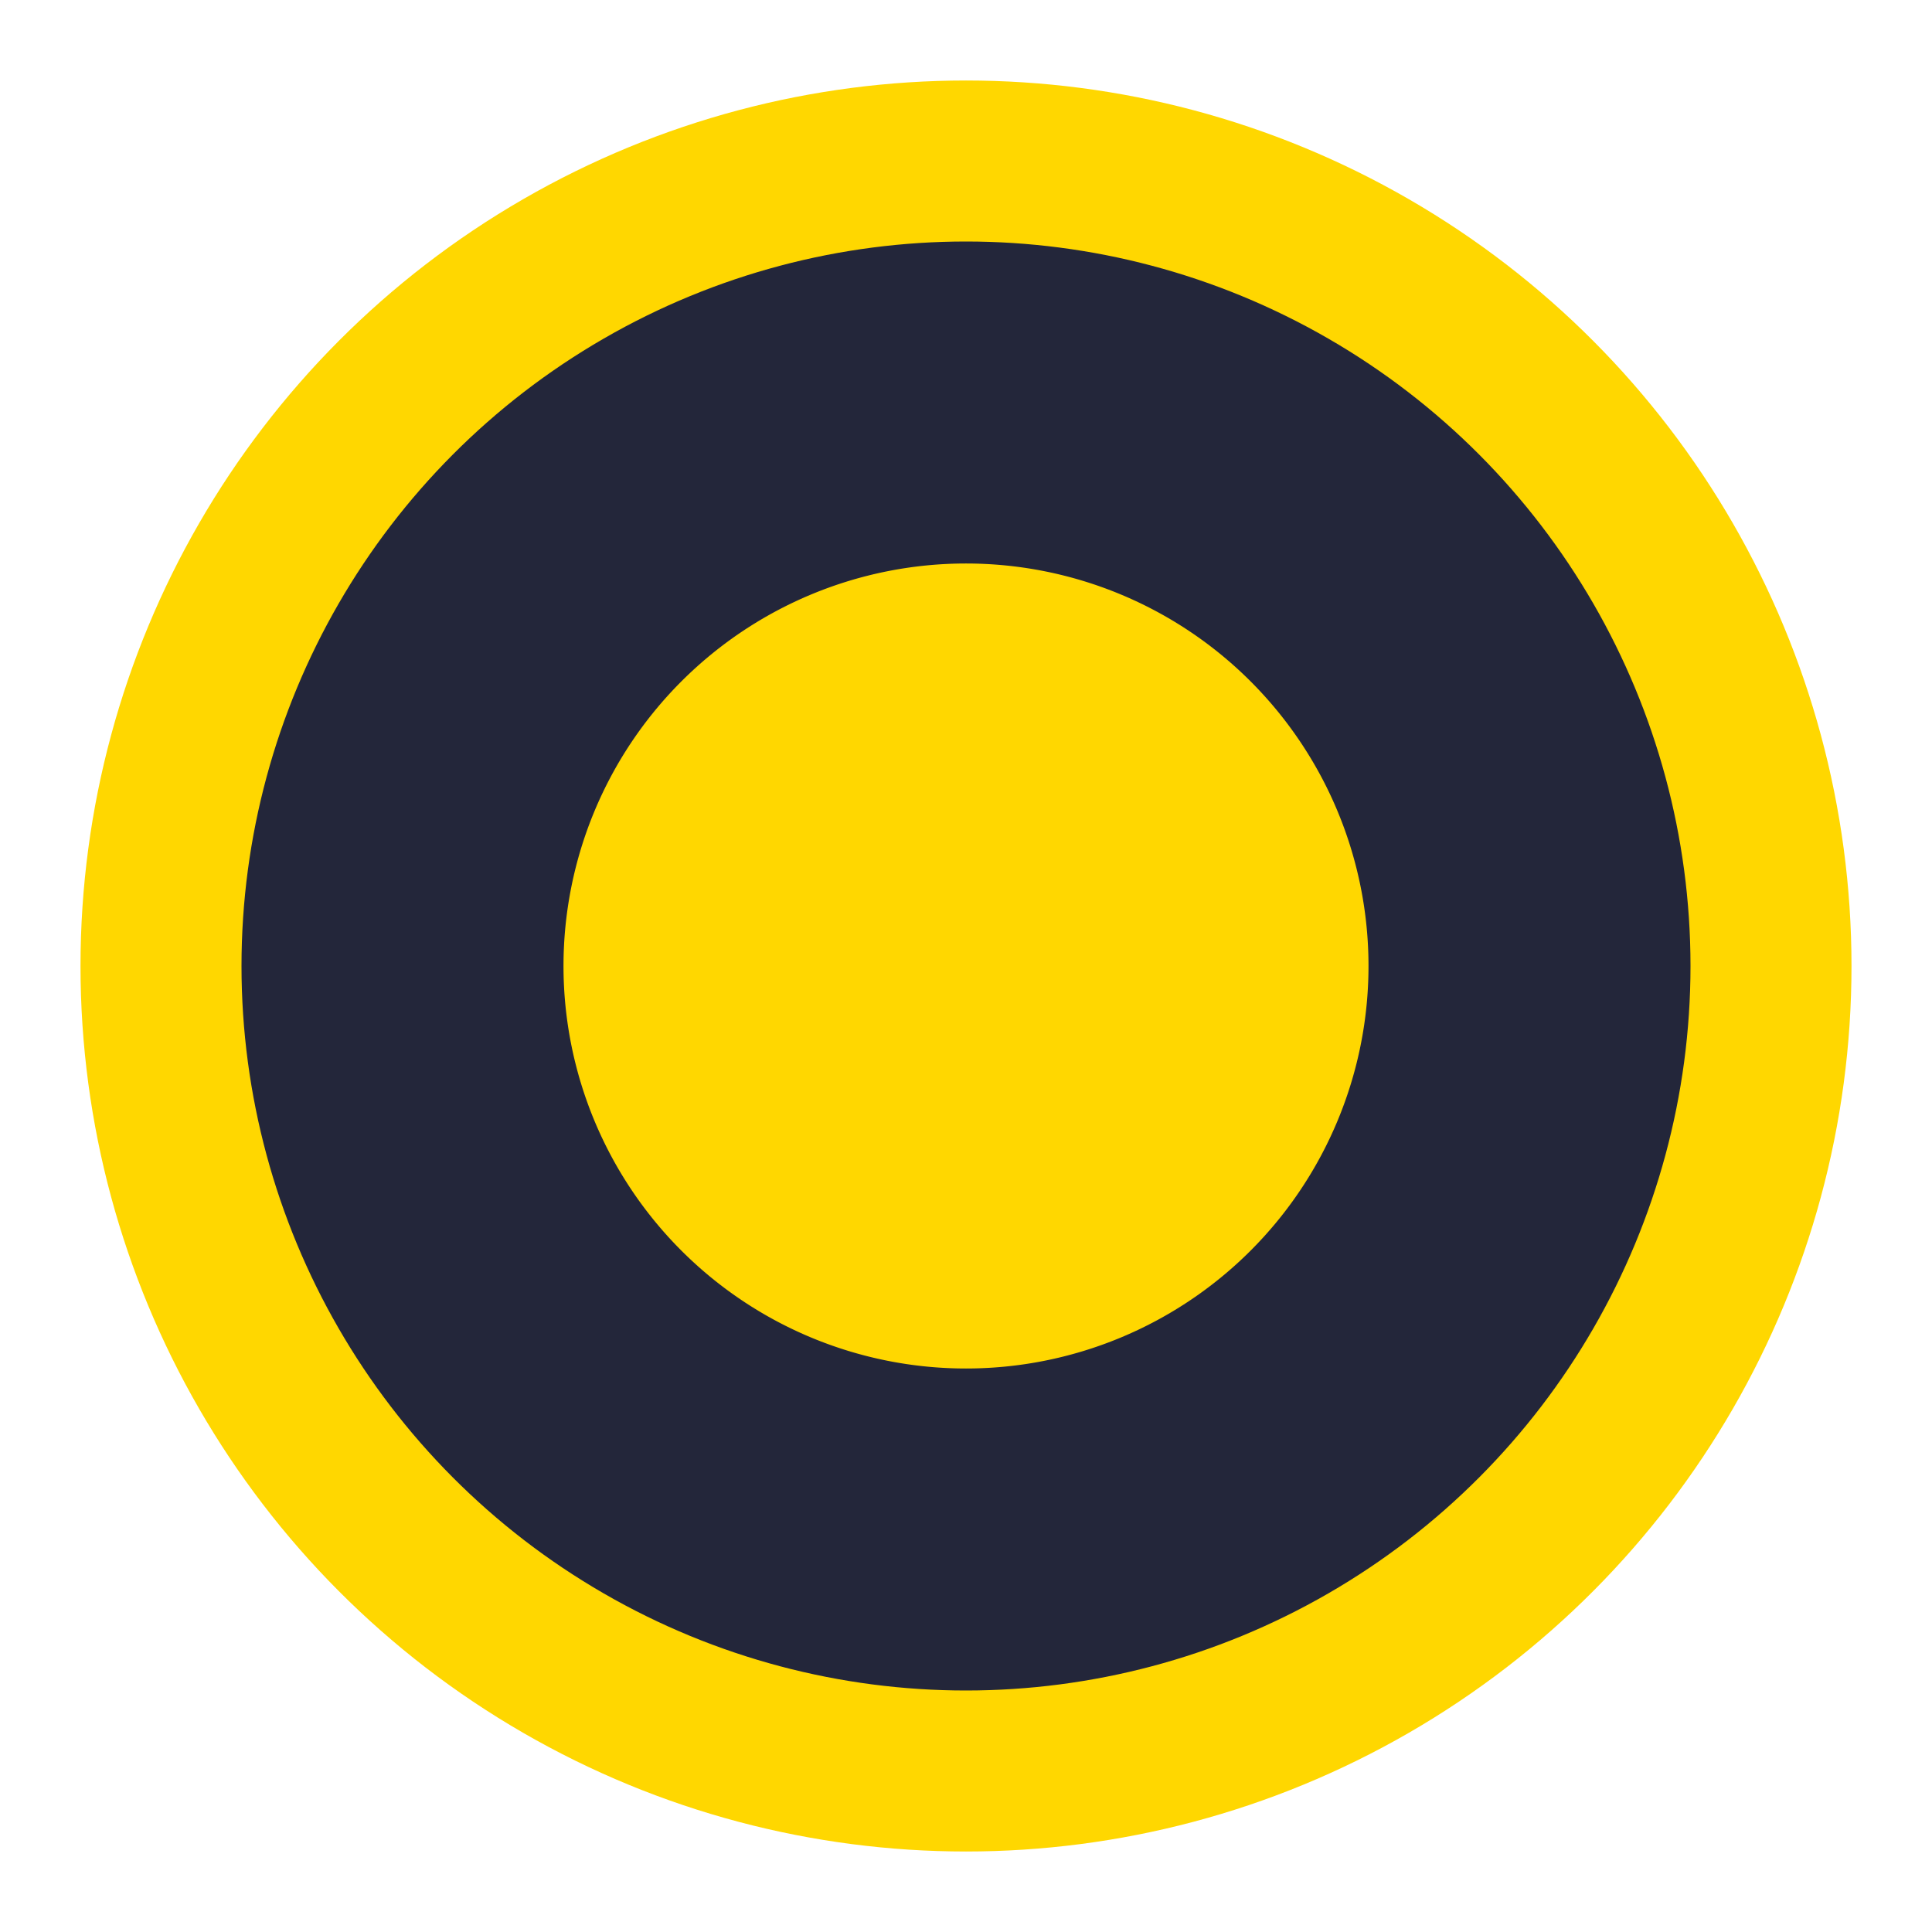 <svg xmlns="http://www.w3.org/2000/svg" viewBox="0 0 24 24" fill="none" stroke="#FFD700" stroke-width="2" stroke-linecap="round" stroke-linejoin="round"><circle cx="12" cy="12" r="10" fill="#23263a" stroke="#FFD700"/><path d="M16 12a4 4 0 1 1-8 0 4 4 0 0 1 8 0z" fill="#FFD700"/></svg> 